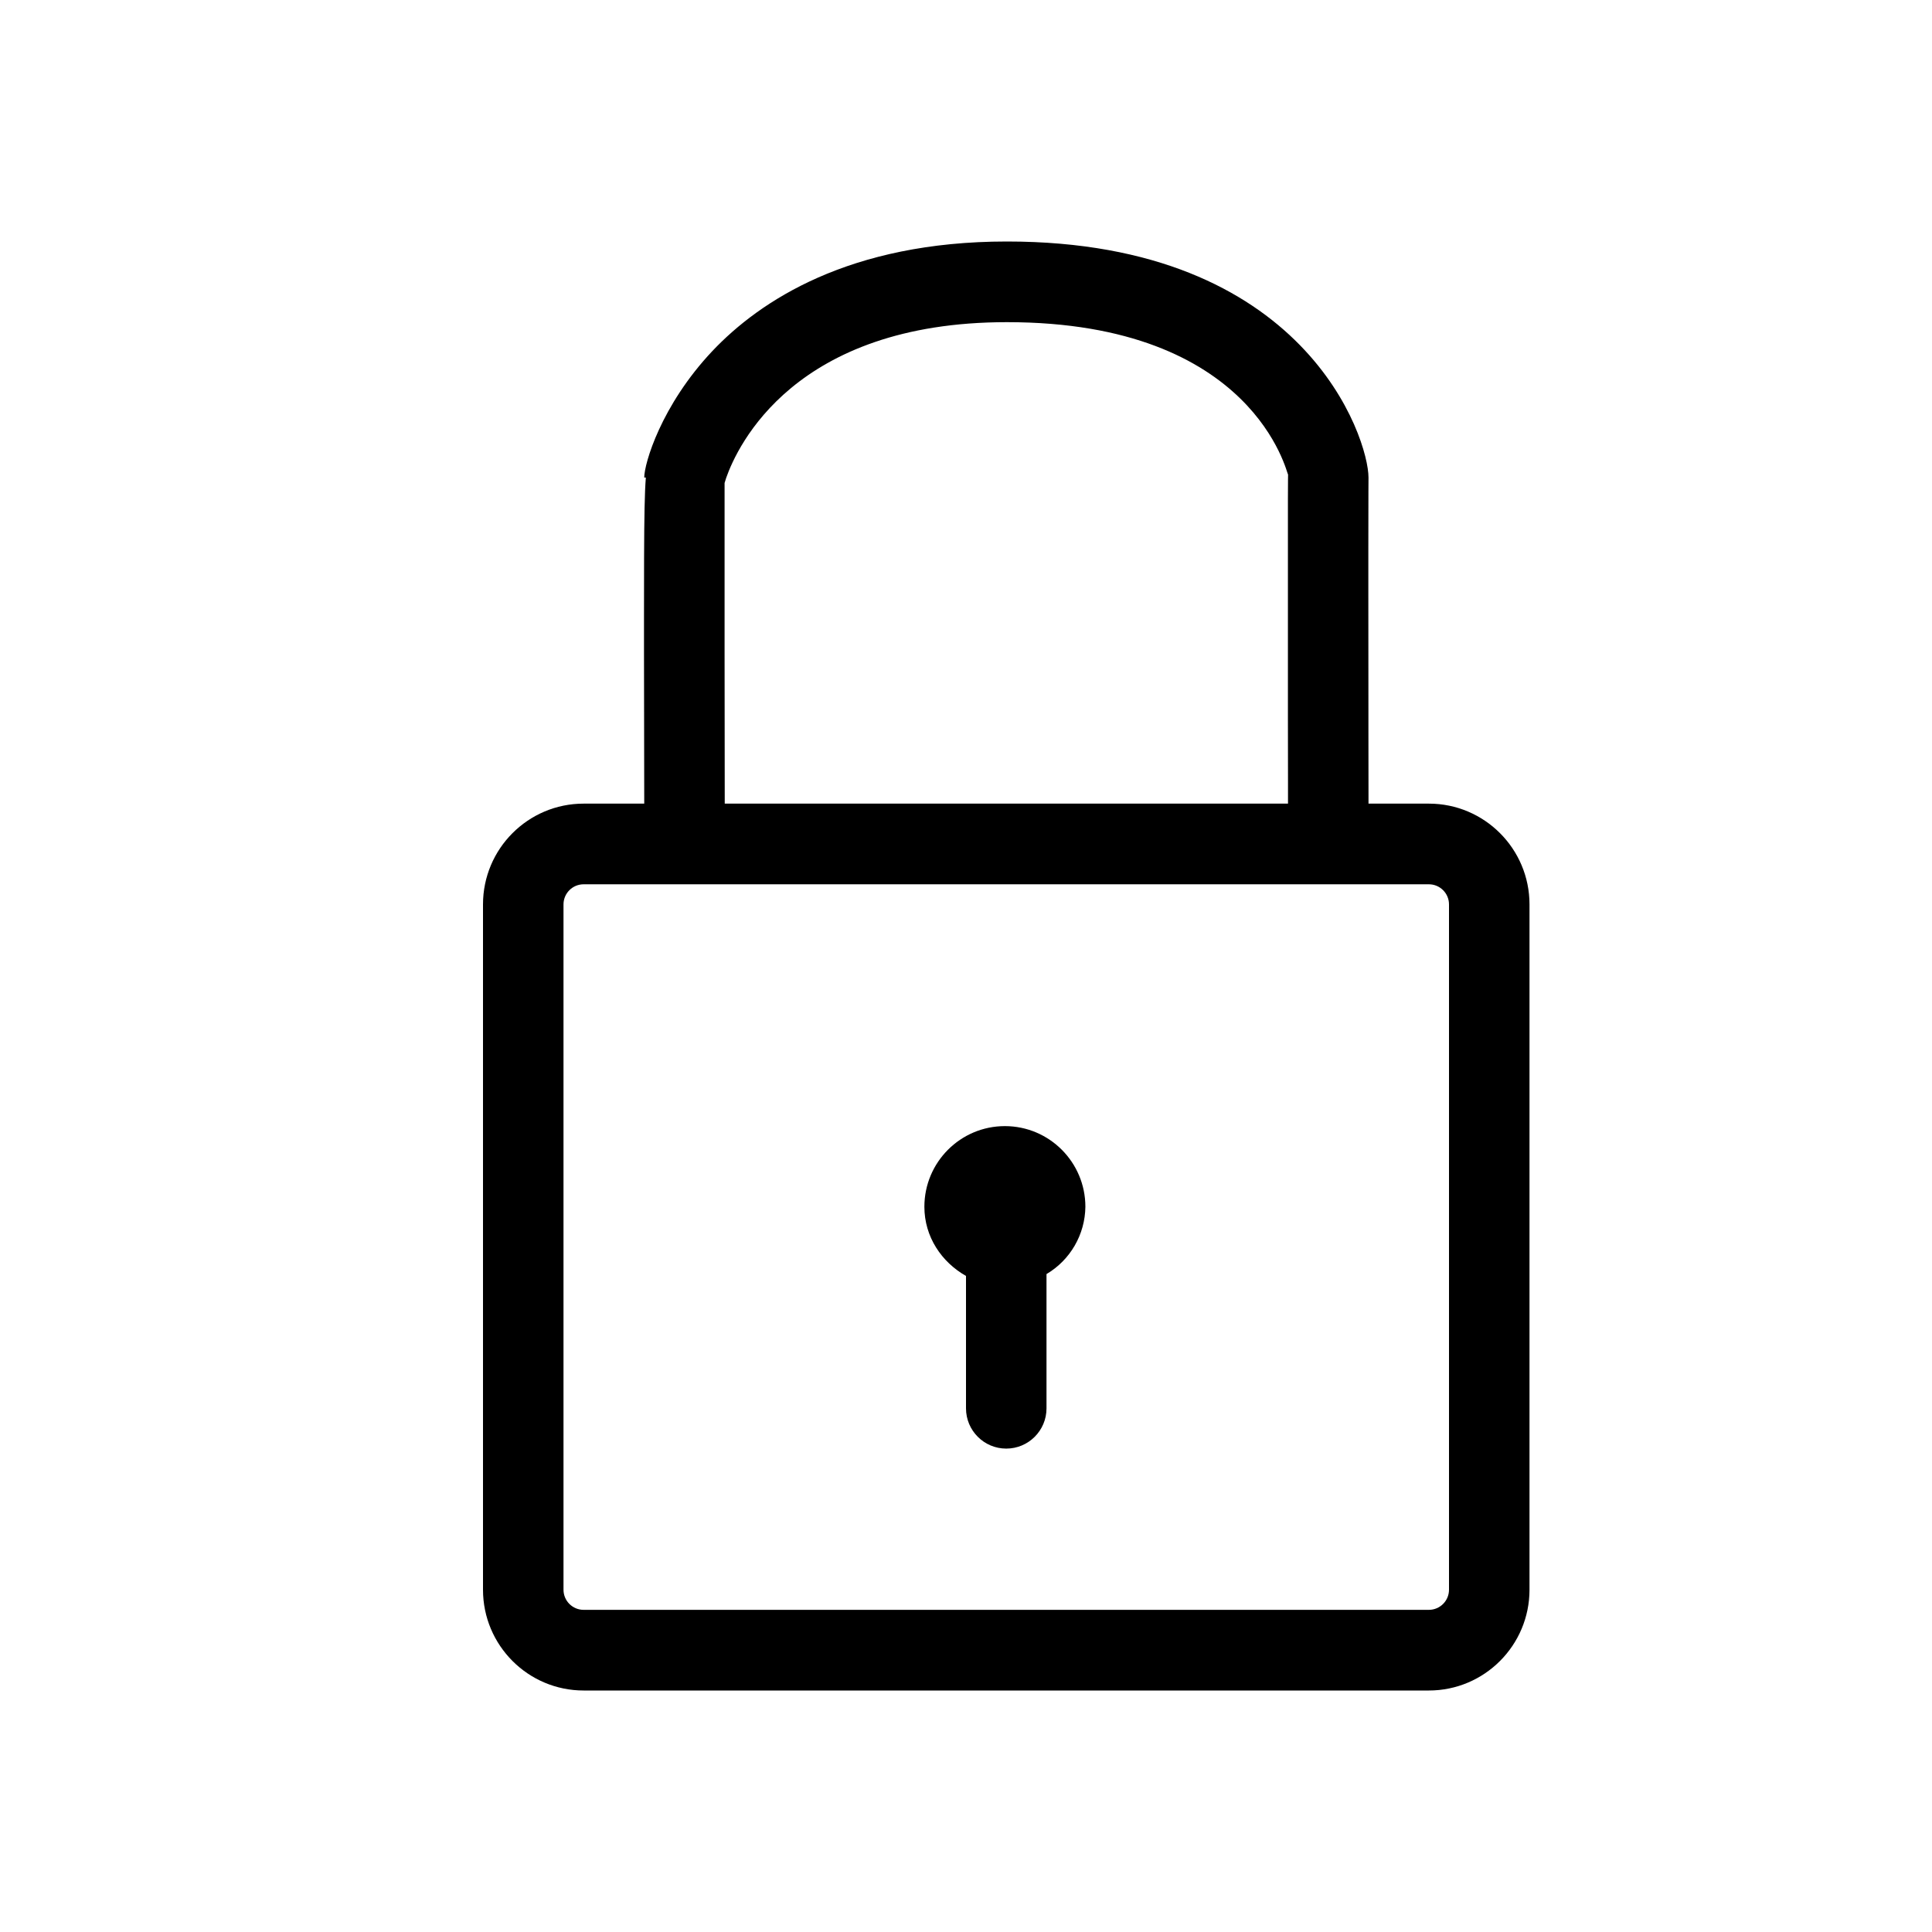 <svg  viewBox="0 0 24 24"  xmlns="http://www.w3.org/2000/svg">
<path fill-rule="evenodd" clip-rule="evenodd" d="M12.508 3C16.22 3 17 5.45 17 5.932C17 5.953 16.999 6.015 16.999 6.109L16.998 6.804C16.998 6.981 16.998 7.176 16.998 7.38L16.999 8.853C16.999 8.92 16.999 8.986 16.999 9.05L17 9.867L17 9.983H17.75C18.44 9.983 19 10.544 19 11.235V19.748C19 20.439 18.44 21 17.75 21H7.25C6.56 21 6 20.439 6 19.748V11.235C6 10.544 6.56 9.983 7.25 9.983H8.003L8 8.112C8 7.95 8 7.799 8 7.658L8.001 6.93C8.003 6.415 8.008 6.115 8.023 5.932H8.003C8.003 5.759 8.212 5.036 8.85 4.36C9.437 3.74 10.547 3 12.508 3ZM17.75 10.985H7.25C7.112 10.985 7 11.097 7 11.235V19.748C7 19.886 7.112 19.998 7.25 19.998H17.75C17.888 19.998 18 19.886 18 19.748V11.235C18 11.097 17.888 10.985 17.75 10.985ZM12.483 13.989C13.035 13.989 13.483 14.438 13.483 14.991C13.479 15.335 13.296 15.652 13 15.827V17.495C13 17.771 12.776 17.995 12.5 17.995C12.224 17.995 12 17.771 12 17.495V15.85C11.697 15.679 11.483 15.364 11.483 14.991C11.483 14.438 11.931 13.989 12.483 13.989ZM12.508 4.002C9.867 4.002 9.16 5.541 9.021 5.936L9.001 6V8.111L9.003 9.983H16C16 9.887 16 9.793 16 9.702L15.999 8.935C15.999 8.857 15.999 8.78 15.999 8.705L15.999 6.244C15.999 6.226 15.999 6.209 15.999 6.192L16 5.987C16 5.98 16 5.973 16 5.967L16.001 5.896C15.986 5.894 15.59 4.002 12.508 4.002Z" />
</svg>
